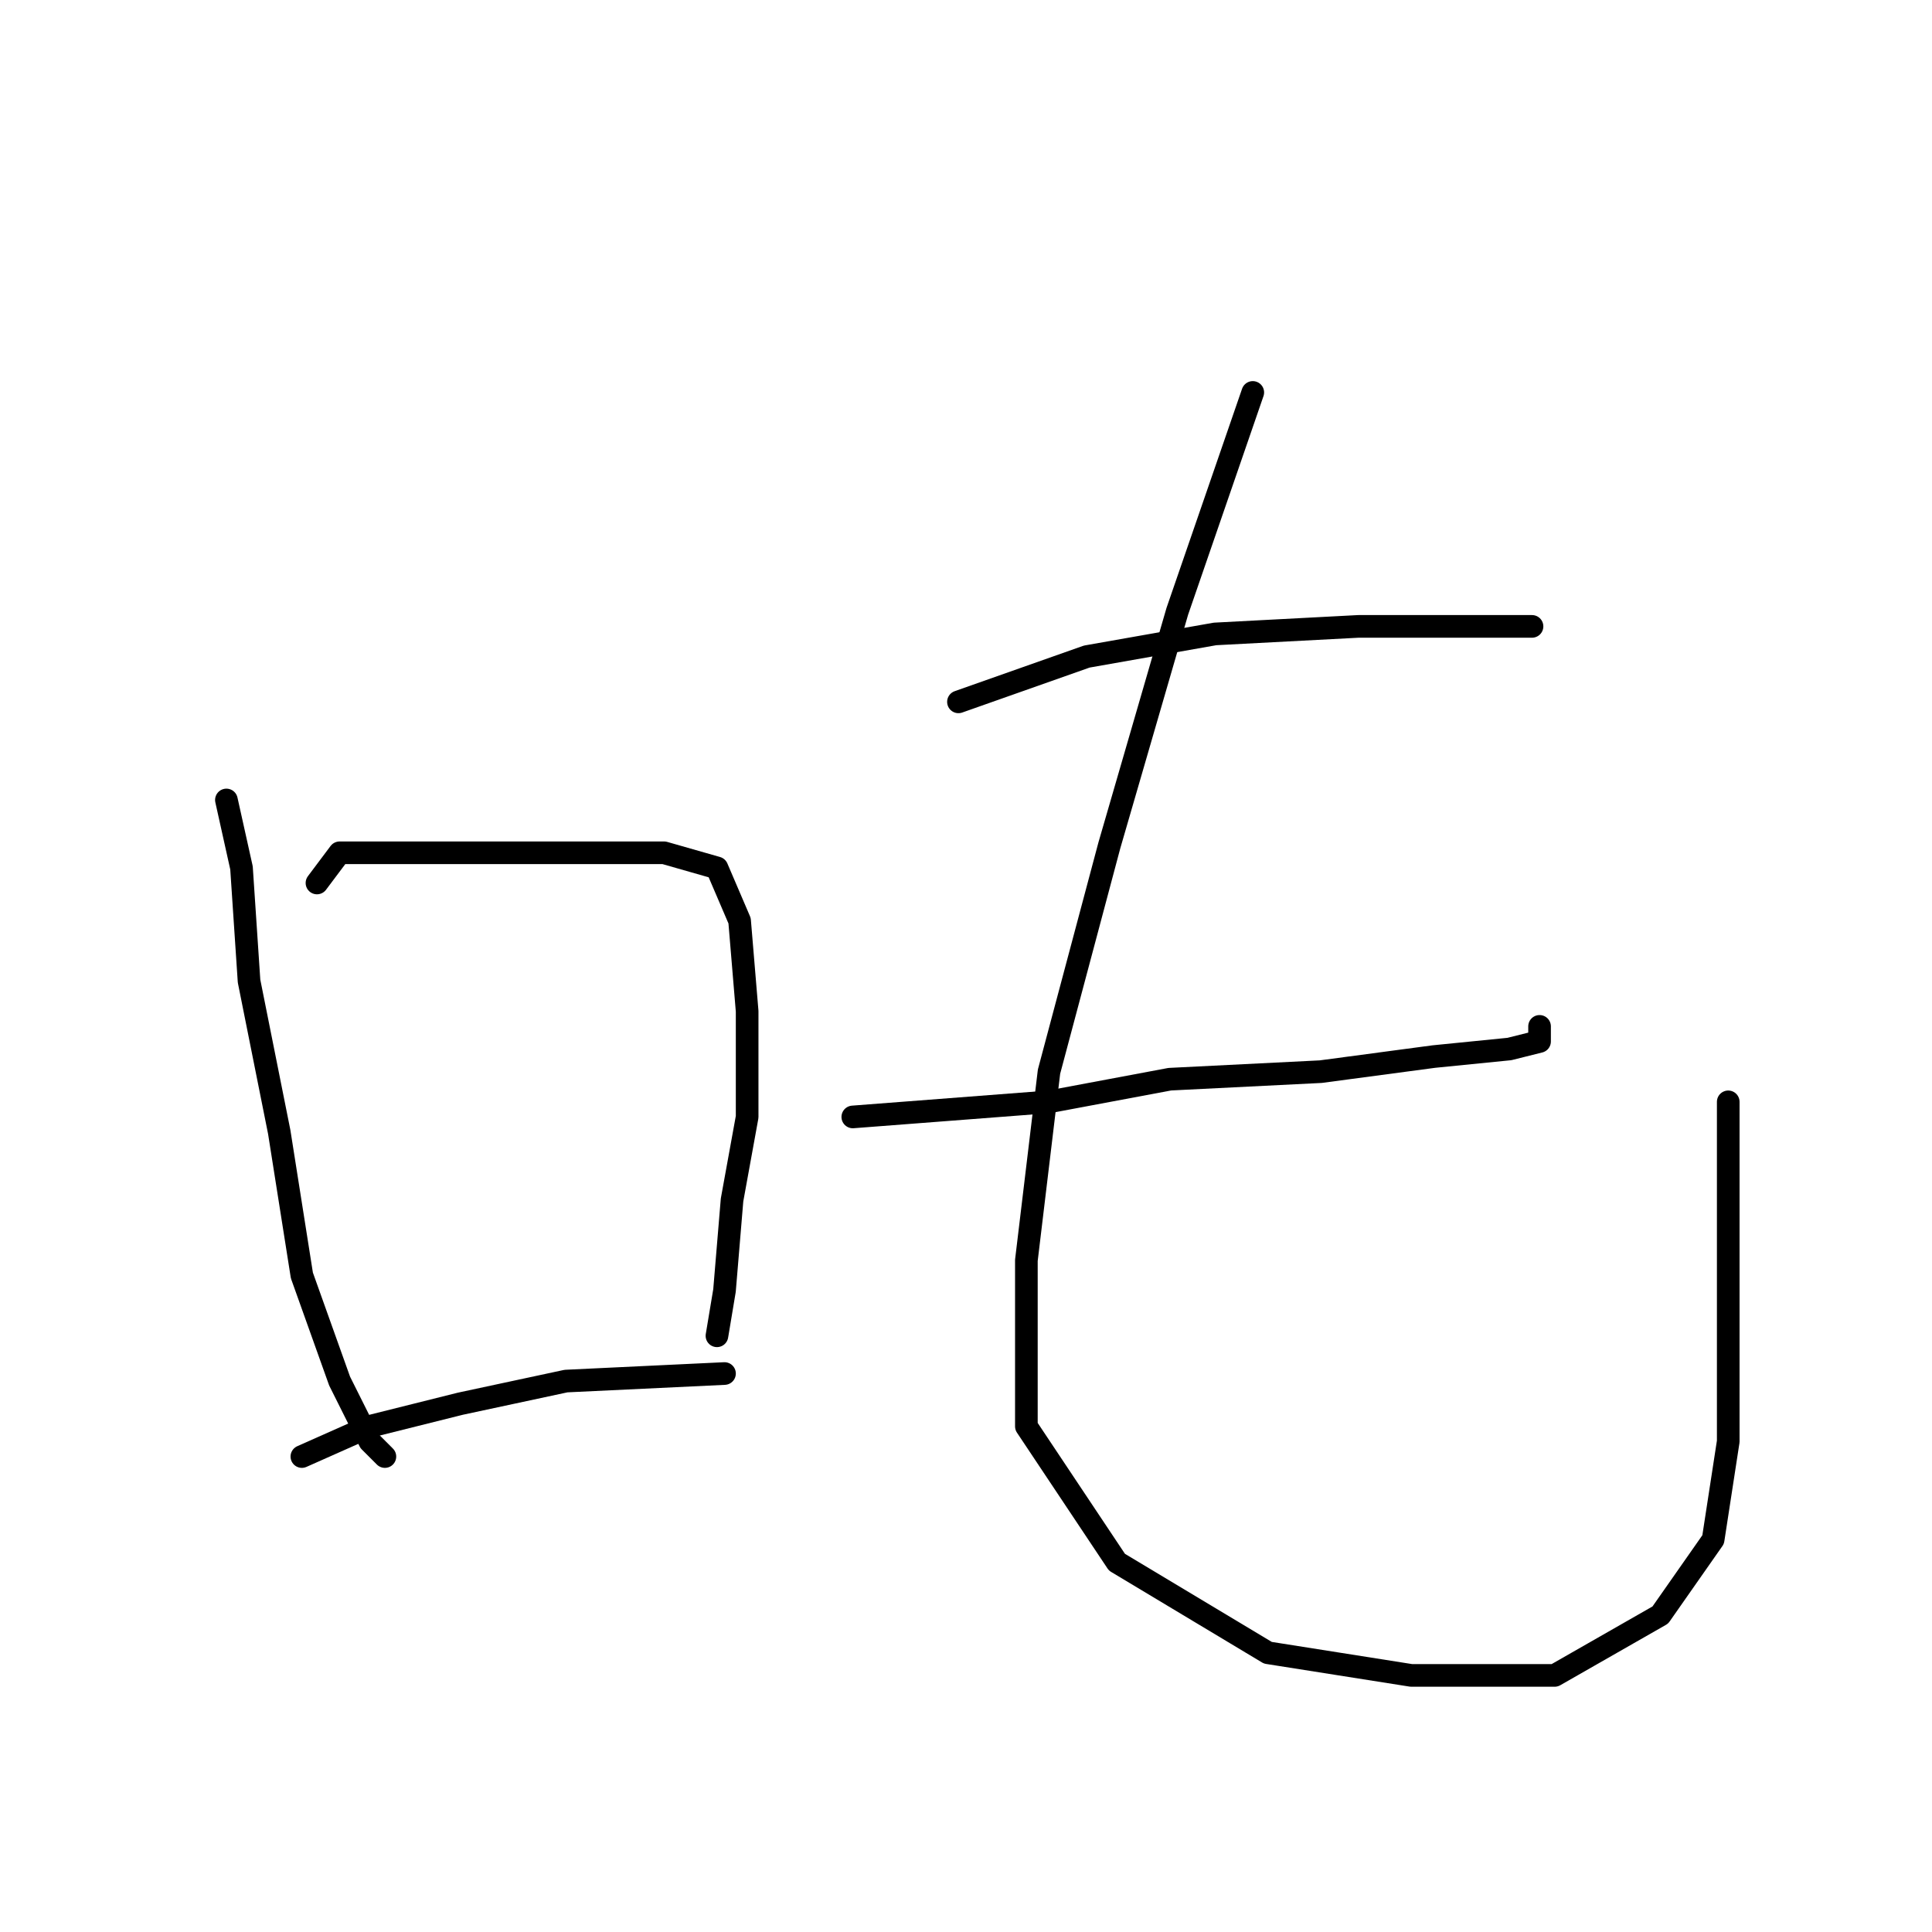 <?xml version="1.0" standalone="no"?>
    <svg width="256" height="256" xmlns="http://www.w3.org/2000/svg" version="1.1">
    <polyline stroke="black" stroke-width="3" stroke-linecap="round" fill="transparent" stroke-linejoin="round" points="30 106 32 115 33 130 37 150 40 169 45 183 49 191 51 193 51 193 " />
        <polyline stroke="black" stroke-width="3" stroke-linecap="round" fill="transparent" stroke-linejoin="round" points="42 117 45 113 51 113 65 113 76 113 88 113 95 115 98 122 99 134 99 148 97 159 96 171 95 177 95 177 " />
        <polyline stroke="black" stroke-width="3" stroke-linecap="round" fill="transparent" stroke-linejoin="round" points="40 193 49 189 61 186 75 183 96 182 96 182 " />
        <polyline stroke="black" stroke-width="3" stroke-linecap="round" fill="transparent" stroke-linejoin="round" points="127 93 144 87 161 84 180 83 194 83 202 83 203 83 203 83 " />
        <polyline stroke="black" stroke-width="3" stroke-linecap="round" fill="transparent" stroke-linejoin="round" points="113 148 139 146 155 143 175 142 190 140 200 139 204 138 204 136 204 136 " />
        <polyline stroke="black" stroke-width="3" stroke-linecap="round" fill="transparent" stroke-linejoin="round" points="166 52 156 81 147 112 139 142 136 167 136 189 148 207 168 219 187 222 206 222 220 214 227 204 229 191 229 171 229 146 229 146 " />
        </svg>